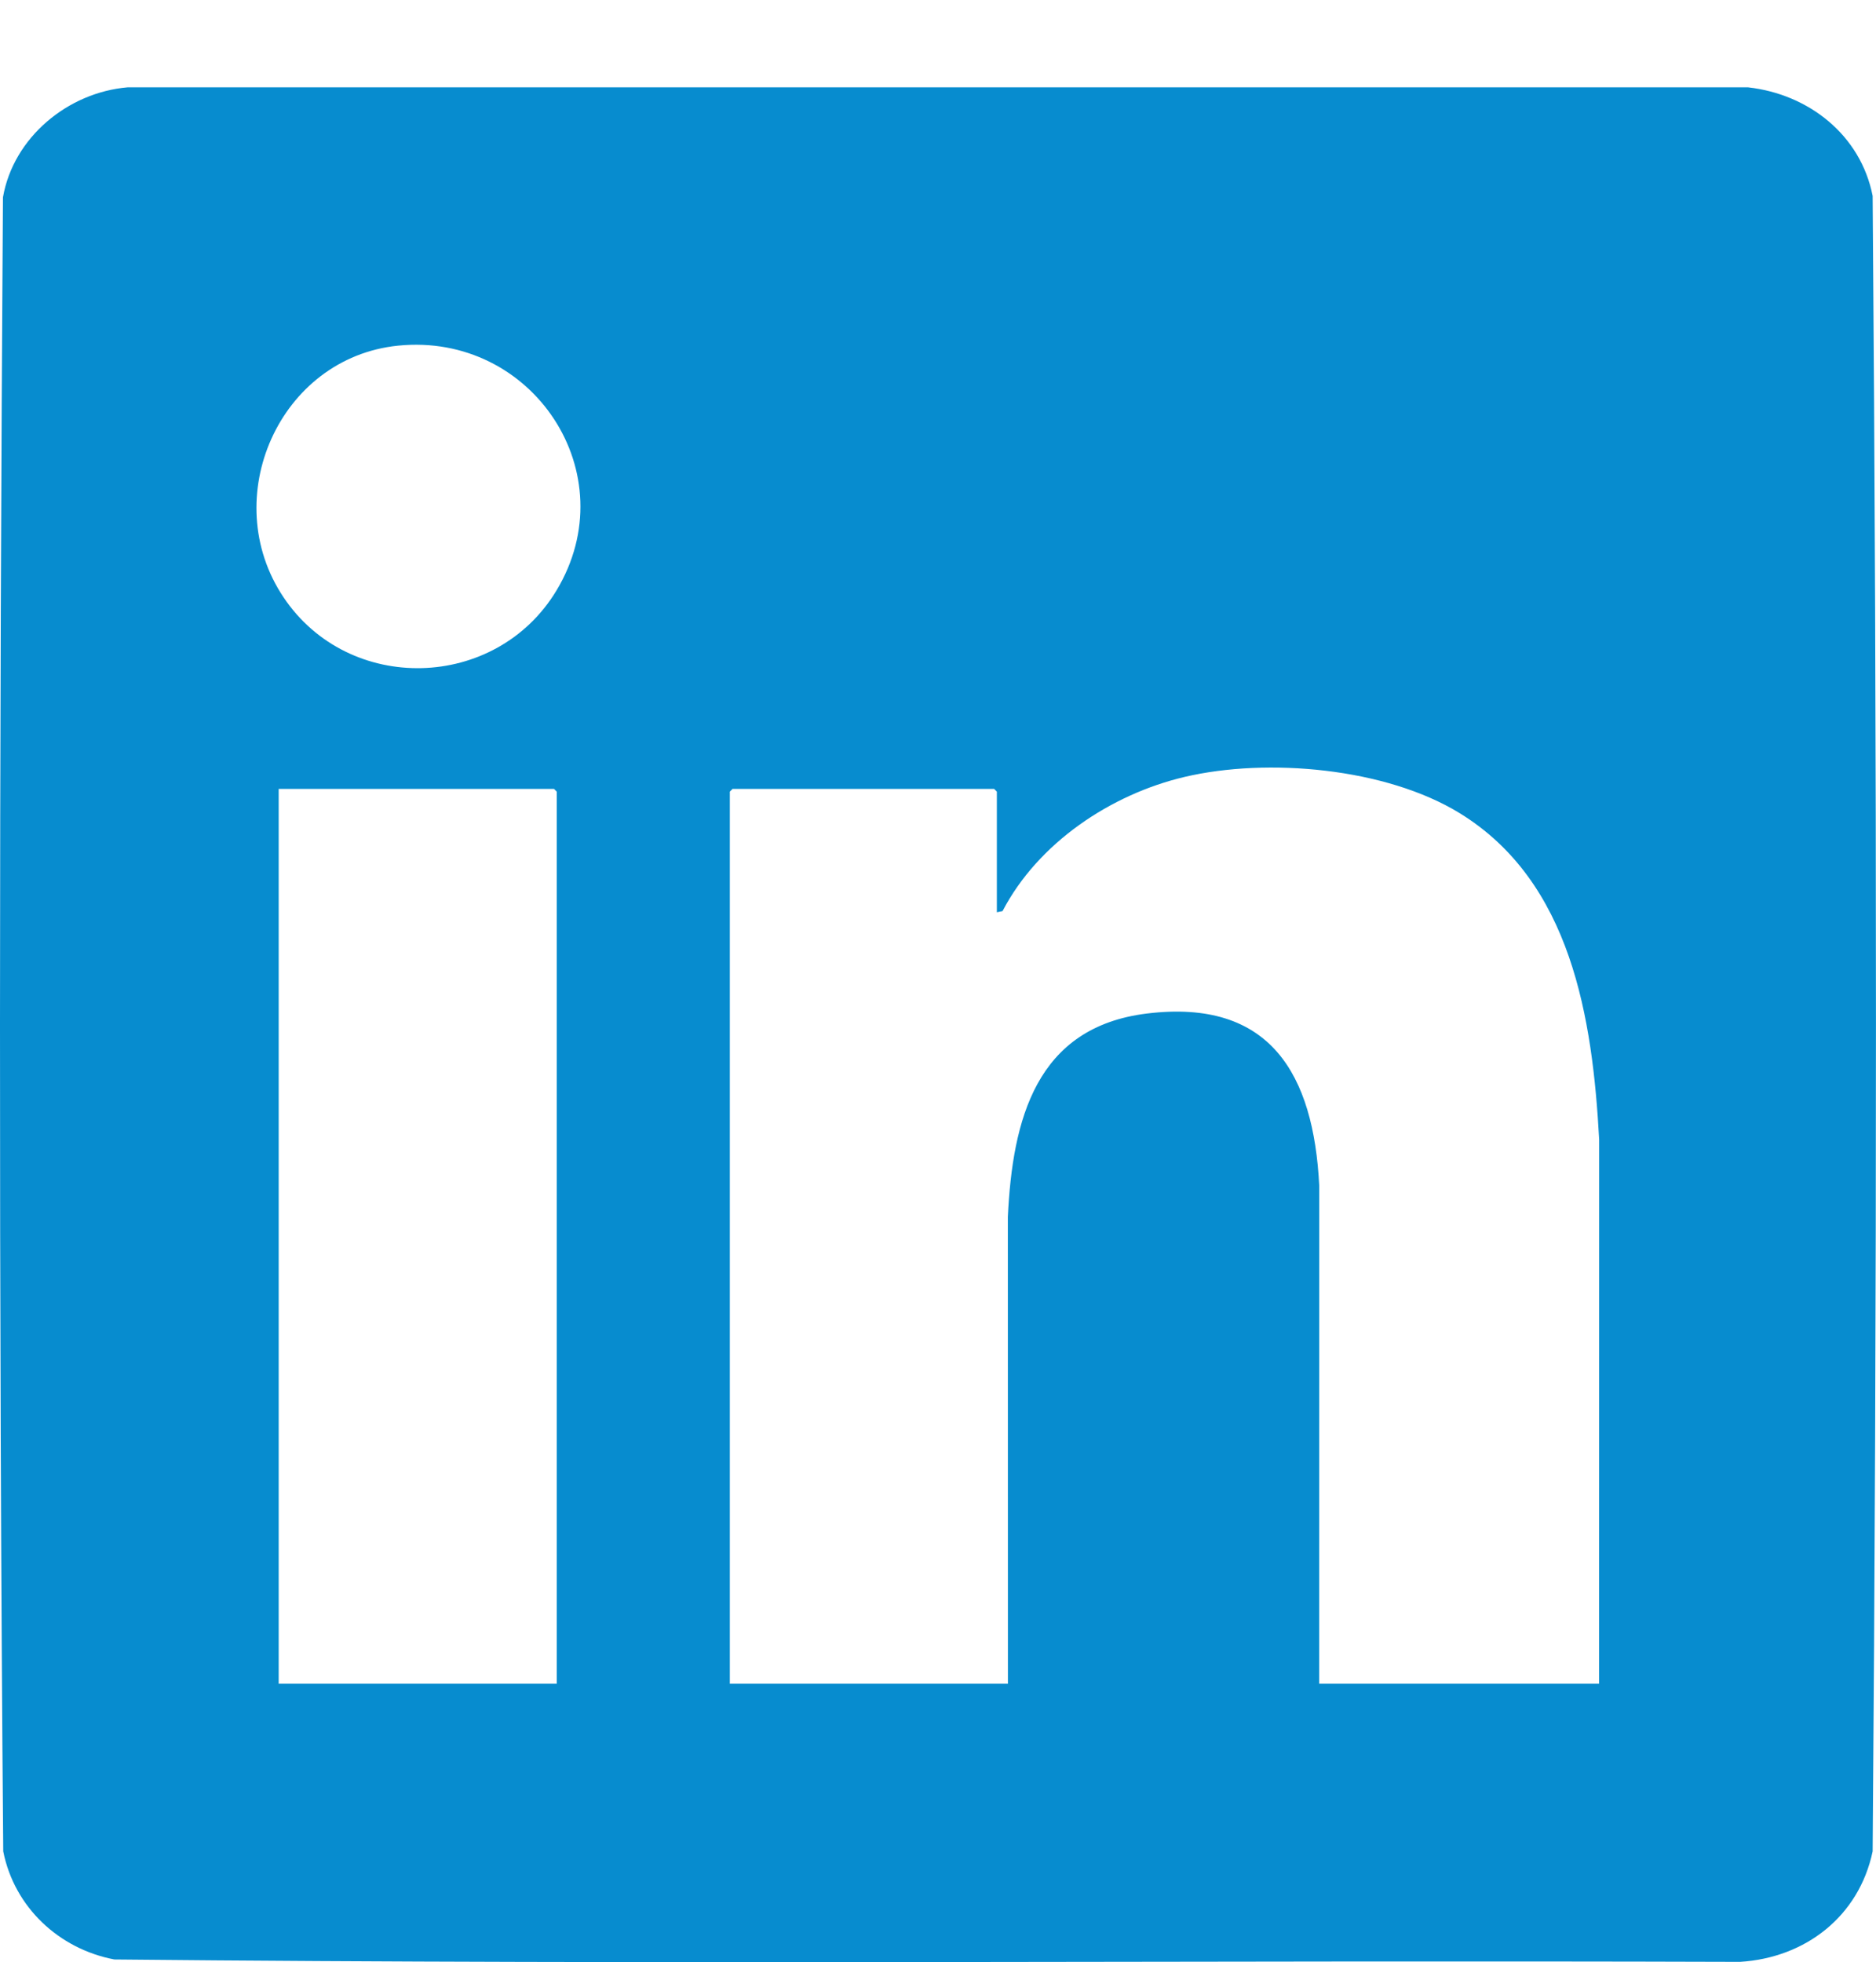 <?xml version="1.0" encoding="UTF-8"?>
<svg id="Layer_2" data-name="Layer 2" xmlns="http://www.w3.org/2000/svg" viewBox="0 0 508.85 532.3">
  <path fill = "rgb(7, 140, 207)" d="M474.2,23.7c16.39,1.86,30.48,12.9,33.74,29.44,1.2,149.56,1.2,299.54,0,449.11-3.71,17.61-18.21,28.87-35.97,29.97-146.97-.47-294.07.83-440.96-.65-15.04-2.87-27.13-14.18-30.13-29.32C-.37,352.82-.19,202.99.8,53.54c2.83-16.27,17.6-28.47,33.84-29.85h439.57ZM107.96,93.77c-32.24,3.28-49.02,41.42-31.07,68.24,17.72,26.48,57.61,25.43,74.04-1.8,19.12-31.7-6.5-70.15-42.97-66.44ZM433.74,456.77l.02-147.63c-1.79-32.87-7.51-69.92-37.83-88.54-20-12.28-52.11-15.13-74.59-9.84-20.07,4.72-39.78,17.92-49.41,36.41l-1.54.31v-32.72l-.75-.75h-70.93l-.75.75v242.01h75.43l-.02-126.65c1.26-26.37,7.62-51.49,37.74-55.17,33.49-4.09,45.2,16.52,46.72,46.68l-.02,135.14h75.93ZM151.02,456.77v-242.01l-.75-.75h-74.68v242.76h75.43Z"/>
</svg>